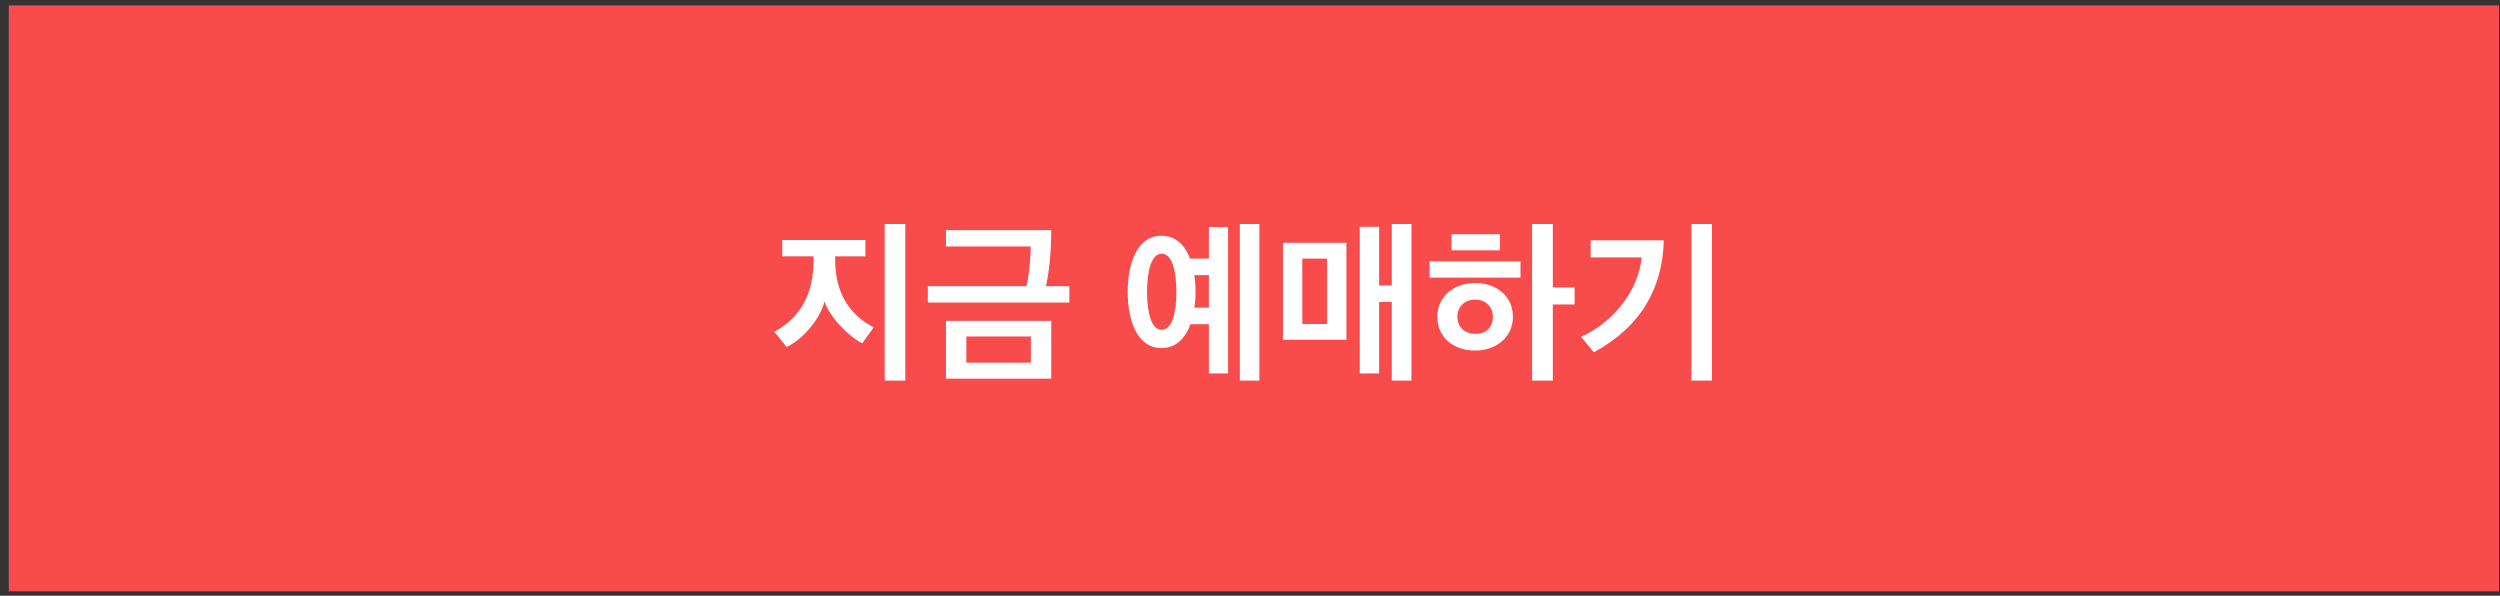 <svg width="256" height="61" viewBox="0 0 256 61" fill="none" xmlns="http://www.w3.org/2000/svg">
<rect x="0" y="0" width="256" height="61" fill="#333333" stroke="none"/>
<g clip-path="url(#clip0_146_1998)">
<rect x="0.897" y="0.552" width="255" height="60" fill="#F84C4C"/>
<path d="M89.463 33.52L88.293 35.158C86.871 34.438 84.909 32.404 84.424 30.856C84.046 32.476 82.425 34.618 80.553 35.536L79.293 33.97C81.993 32.53 83.308 30.046 83.308 26.68V26.248H80.103V24.574H88.618V26.248H85.522V26.662C85.522 30.046 87.052 32.278 89.463 33.52ZM92.704 38.974H90.597V22.936H92.704V38.974ZM107.648 38.776H96.866V32.854H107.648V38.776ZM107.648 23.566C107.648 25.708 107.45 27.778 107.108 29.308H109.502V30.982H95.012V29.308H105.11C105.362 28.264 105.56 26.302 105.542 25.24H96.866V23.566H107.648ZM105.56 37.138V34.456H98.954V37.138H105.56ZM123.792 33.196H121.902C121.38 34.636 120.426 35.644 118.932 35.644C116.448 35.644 115.476 32.818 115.476 29.866C115.476 26.95 116.448 24.142 118.932 24.142C120.39 24.142 121.344 25.114 121.866 26.482H123.792V23.242H125.754V38.236H123.792V33.196ZM128.958 38.974H126.96V22.936H128.958V38.974ZM120.462 29.884C120.462 27.742 120.03 25.978 118.95 25.978C117.906 25.978 117.456 27.742 117.456 29.884C117.456 32.026 117.906 33.772 118.95 33.772C120.03 33.772 120.462 32.026 120.462 29.884ZM122.424 29.884C122.424 30.442 122.388 30.982 122.298 31.504H123.792V28.174H122.298C122.388 28.732 122.424 29.308 122.424 29.884ZM137.873 24.862V34.798H131.375V24.862H137.873ZM144.533 38.974H142.517V30.928H141.221V38.236H139.241V23.224H141.221V29.236H142.517V22.936H144.533V38.974ZM135.893 33.178V26.482H133.355V33.178H135.893ZM155.697 28.426H146.391V26.752H155.697V28.426ZM148.641 25.636V23.98H153.591V25.636H148.641ZM159.009 22.936V29.434H161.241V31.18H159.009V38.974H156.885V22.936H159.009ZM147.183 32.44C147.183 30.478 148.749 28.984 151.053 28.984C153.357 28.984 154.923 30.424 154.923 32.44C154.923 34.402 153.357 35.896 151.053 35.896C148.749 35.896 147.183 34.474 147.183 32.44ZM149.235 32.44C149.235 33.484 149.991 34.186 151.053 34.186C152.223 34.186 152.871 33.484 152.871 32.44C152.871 31.378 152.097 30.676 151.053 30.676C150.009 30.676 149.235 31.378 149.235 32.44ZM175.303 38.974H173.197V22.936H175.303V38.974ZM170.371 24.61C170.245 29.452 168.103 33.412 163.207 36.076L161.911 34.492C165.421 32.89 167.815 29.542 168.103 26.356H162.883V24.61H170.371Z" fill="white"/>
</g>
<defs>
<clipPath id="clip0_146_1998">
<rect width="255" height="60" fill="white" transform="translate(0.897 0.552)"/>
</clipPath>
</defs>
</svg>
